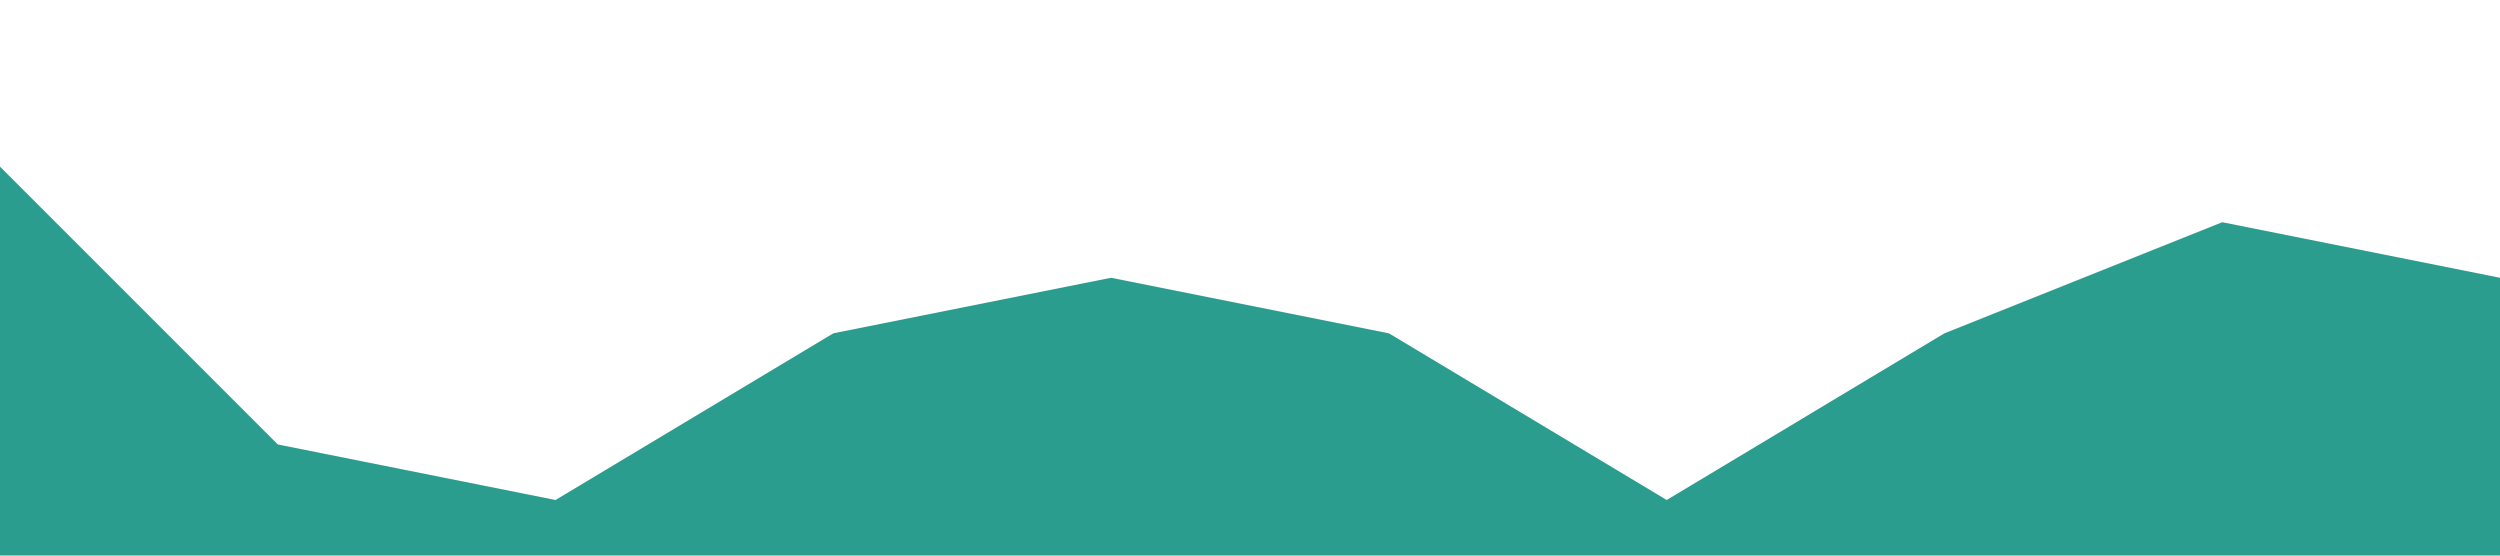 <?xml version="1.0" standalone="no"?><svg xmlns="http://www.w3.org/2000/svg" viewBox="0 0 1440 320"><path fill="#2a9d8f" fill-opacity="1" d="M0,96L160,256L320,288L480,192L640,160L800,192L960,288L1120,192L1280,128L1440,160L1440,320L1280,320L1120,320L960,320L800,320L640,320L480,320L320,320L160,320L0,320Z"></path></svg>